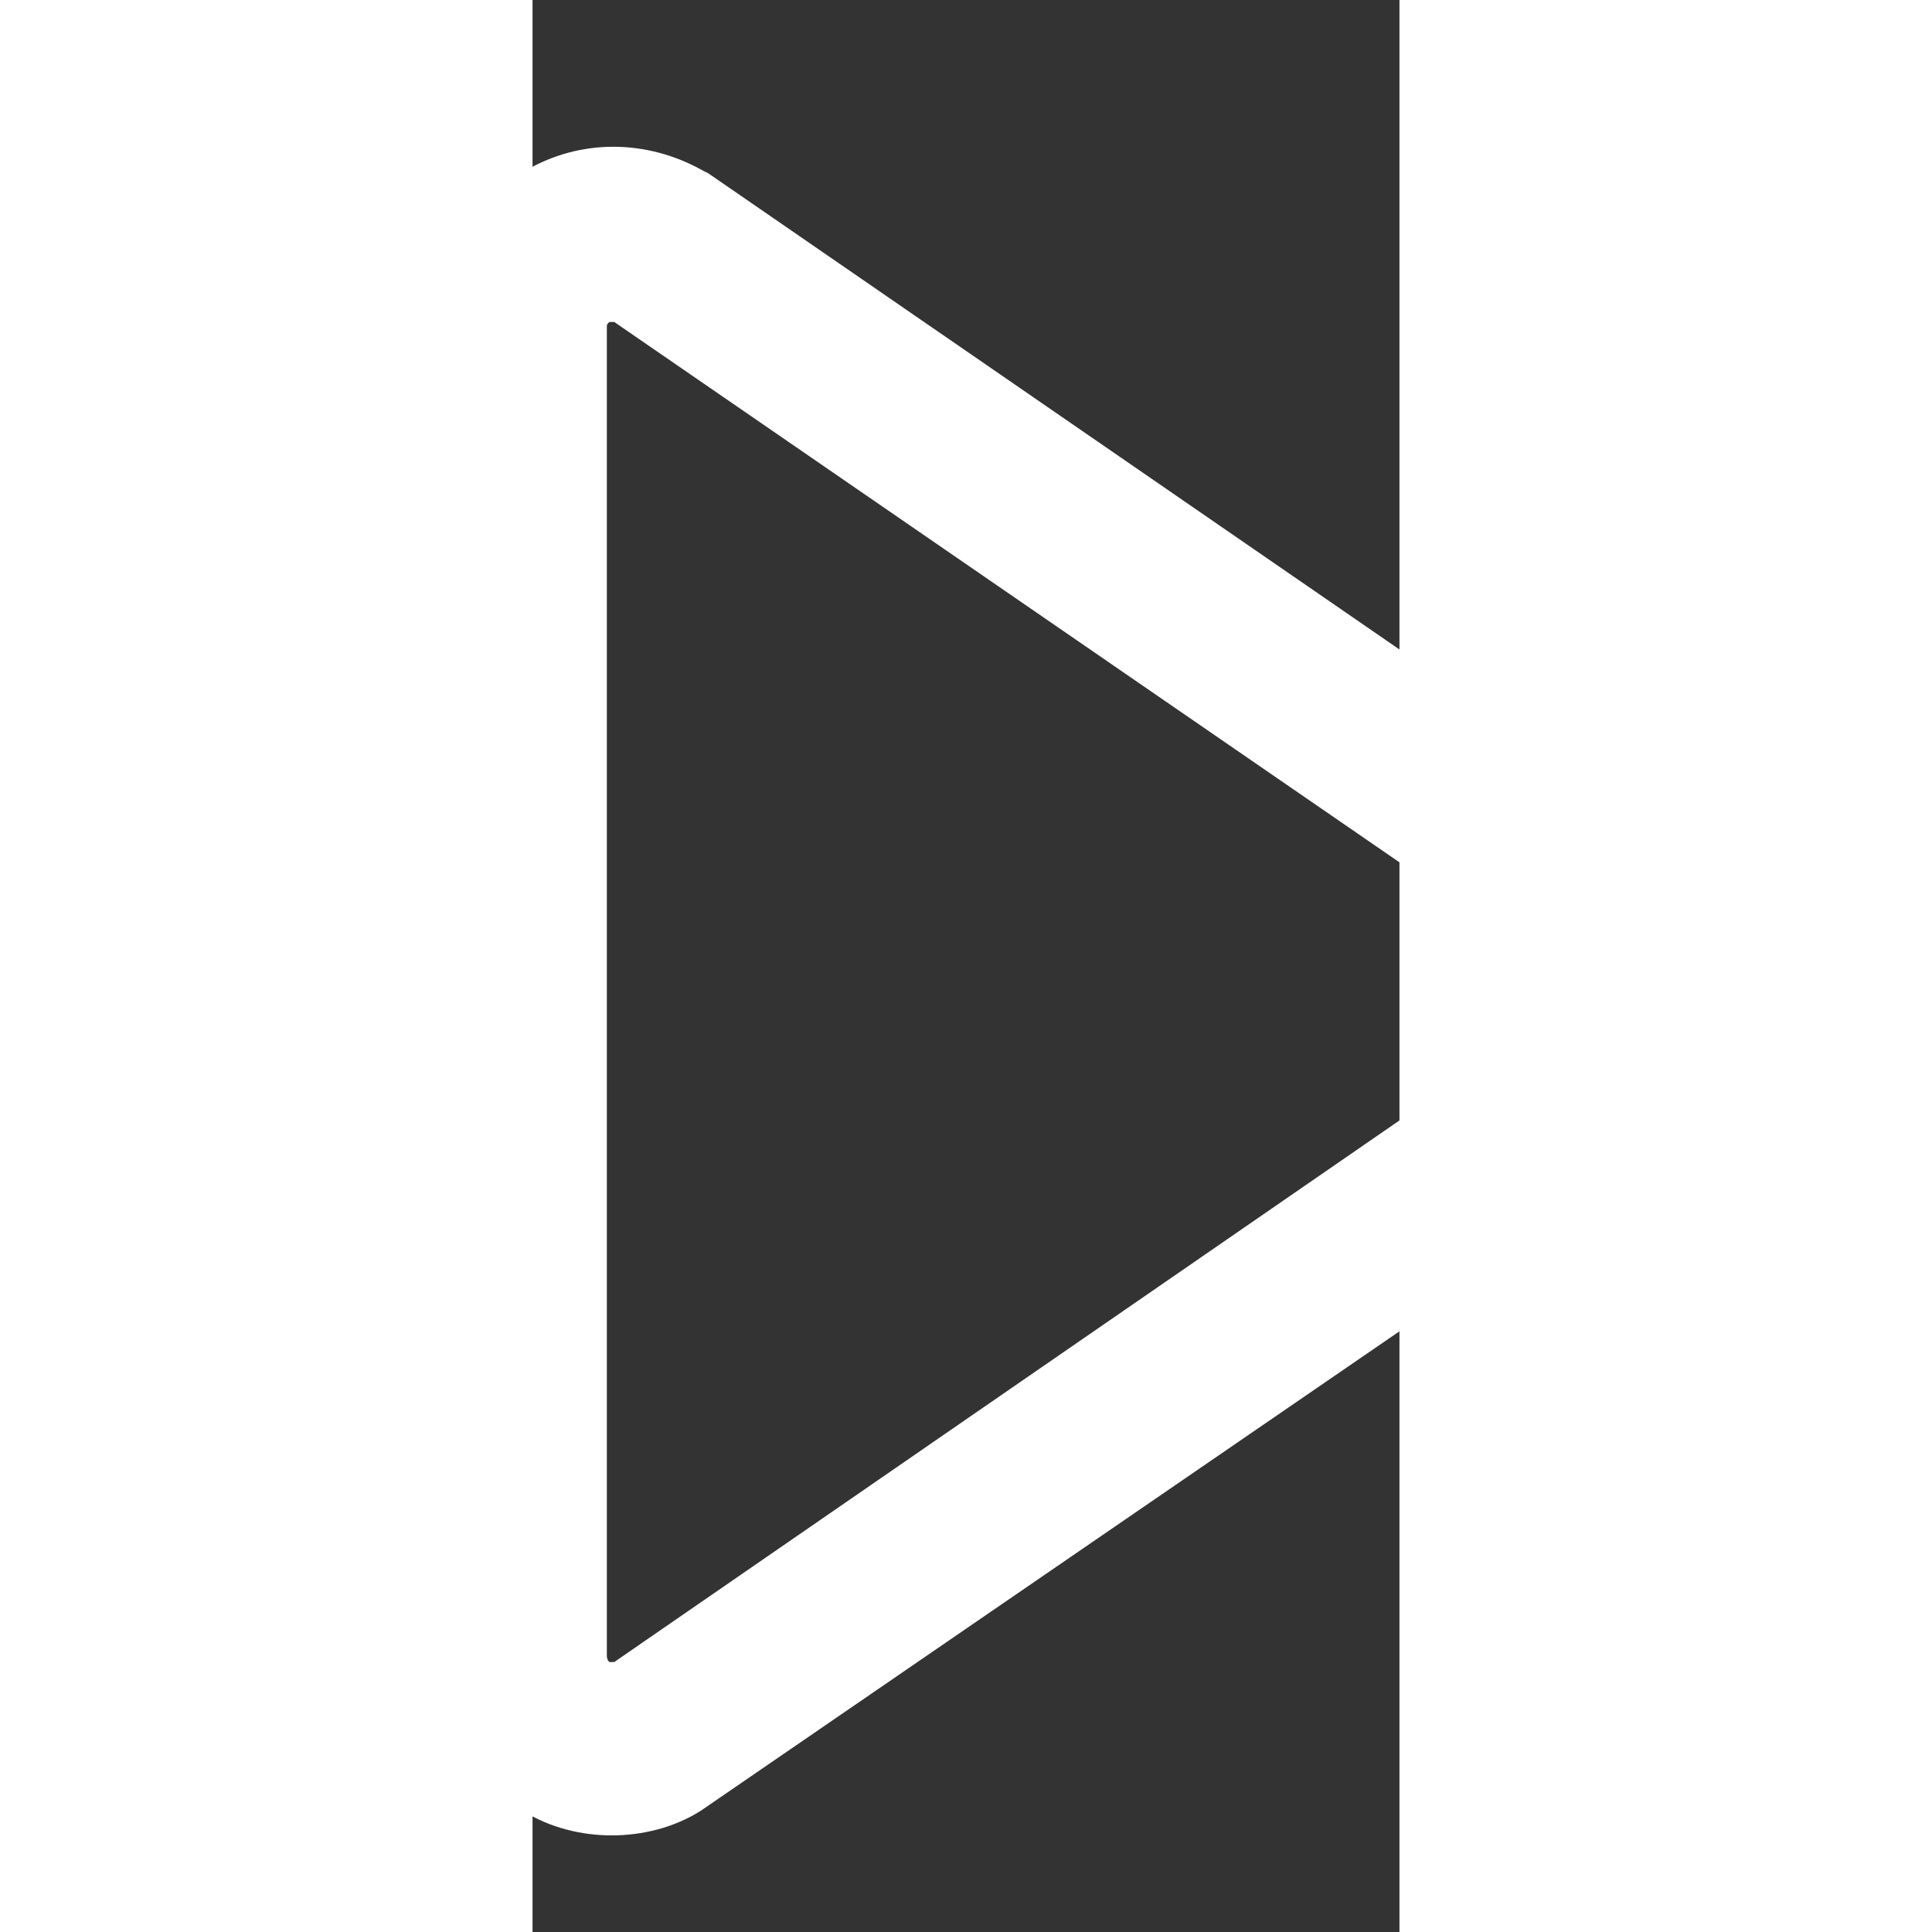 <svg xmlns="http://www.w3.org/2000/svg" viewBox="30 10 35 78" width="20" height="20" fill="#ffffff">
  <rect x="30" y="10" width="35" height="78" fill="#333333" stroke="none"/>
  <path
    d="M29.6 83.1c1.1.7 2.4 1 3.6 1s2.5-.3 3.6-1L76 56.2c2.2-1.3 3.5-3.6 3.5-6.2s-1.3-4.9-3.5-6.2L37.1 17l-.2-.1c-2.3-1.3-5-1.3-7.2 0S26 20.5 26 23.2v53.7c0 2.6 1.4 4.9 3.6 6.2zM33 23.2c0-.1 0-.1.1-.2h.2l38.8 26.7.2.1s.1.1.1.2-.1.2-.1.2l-39 26.9h-.2c-.1-.1-.1-.2-.1-.3V23.2z" />
</svg>